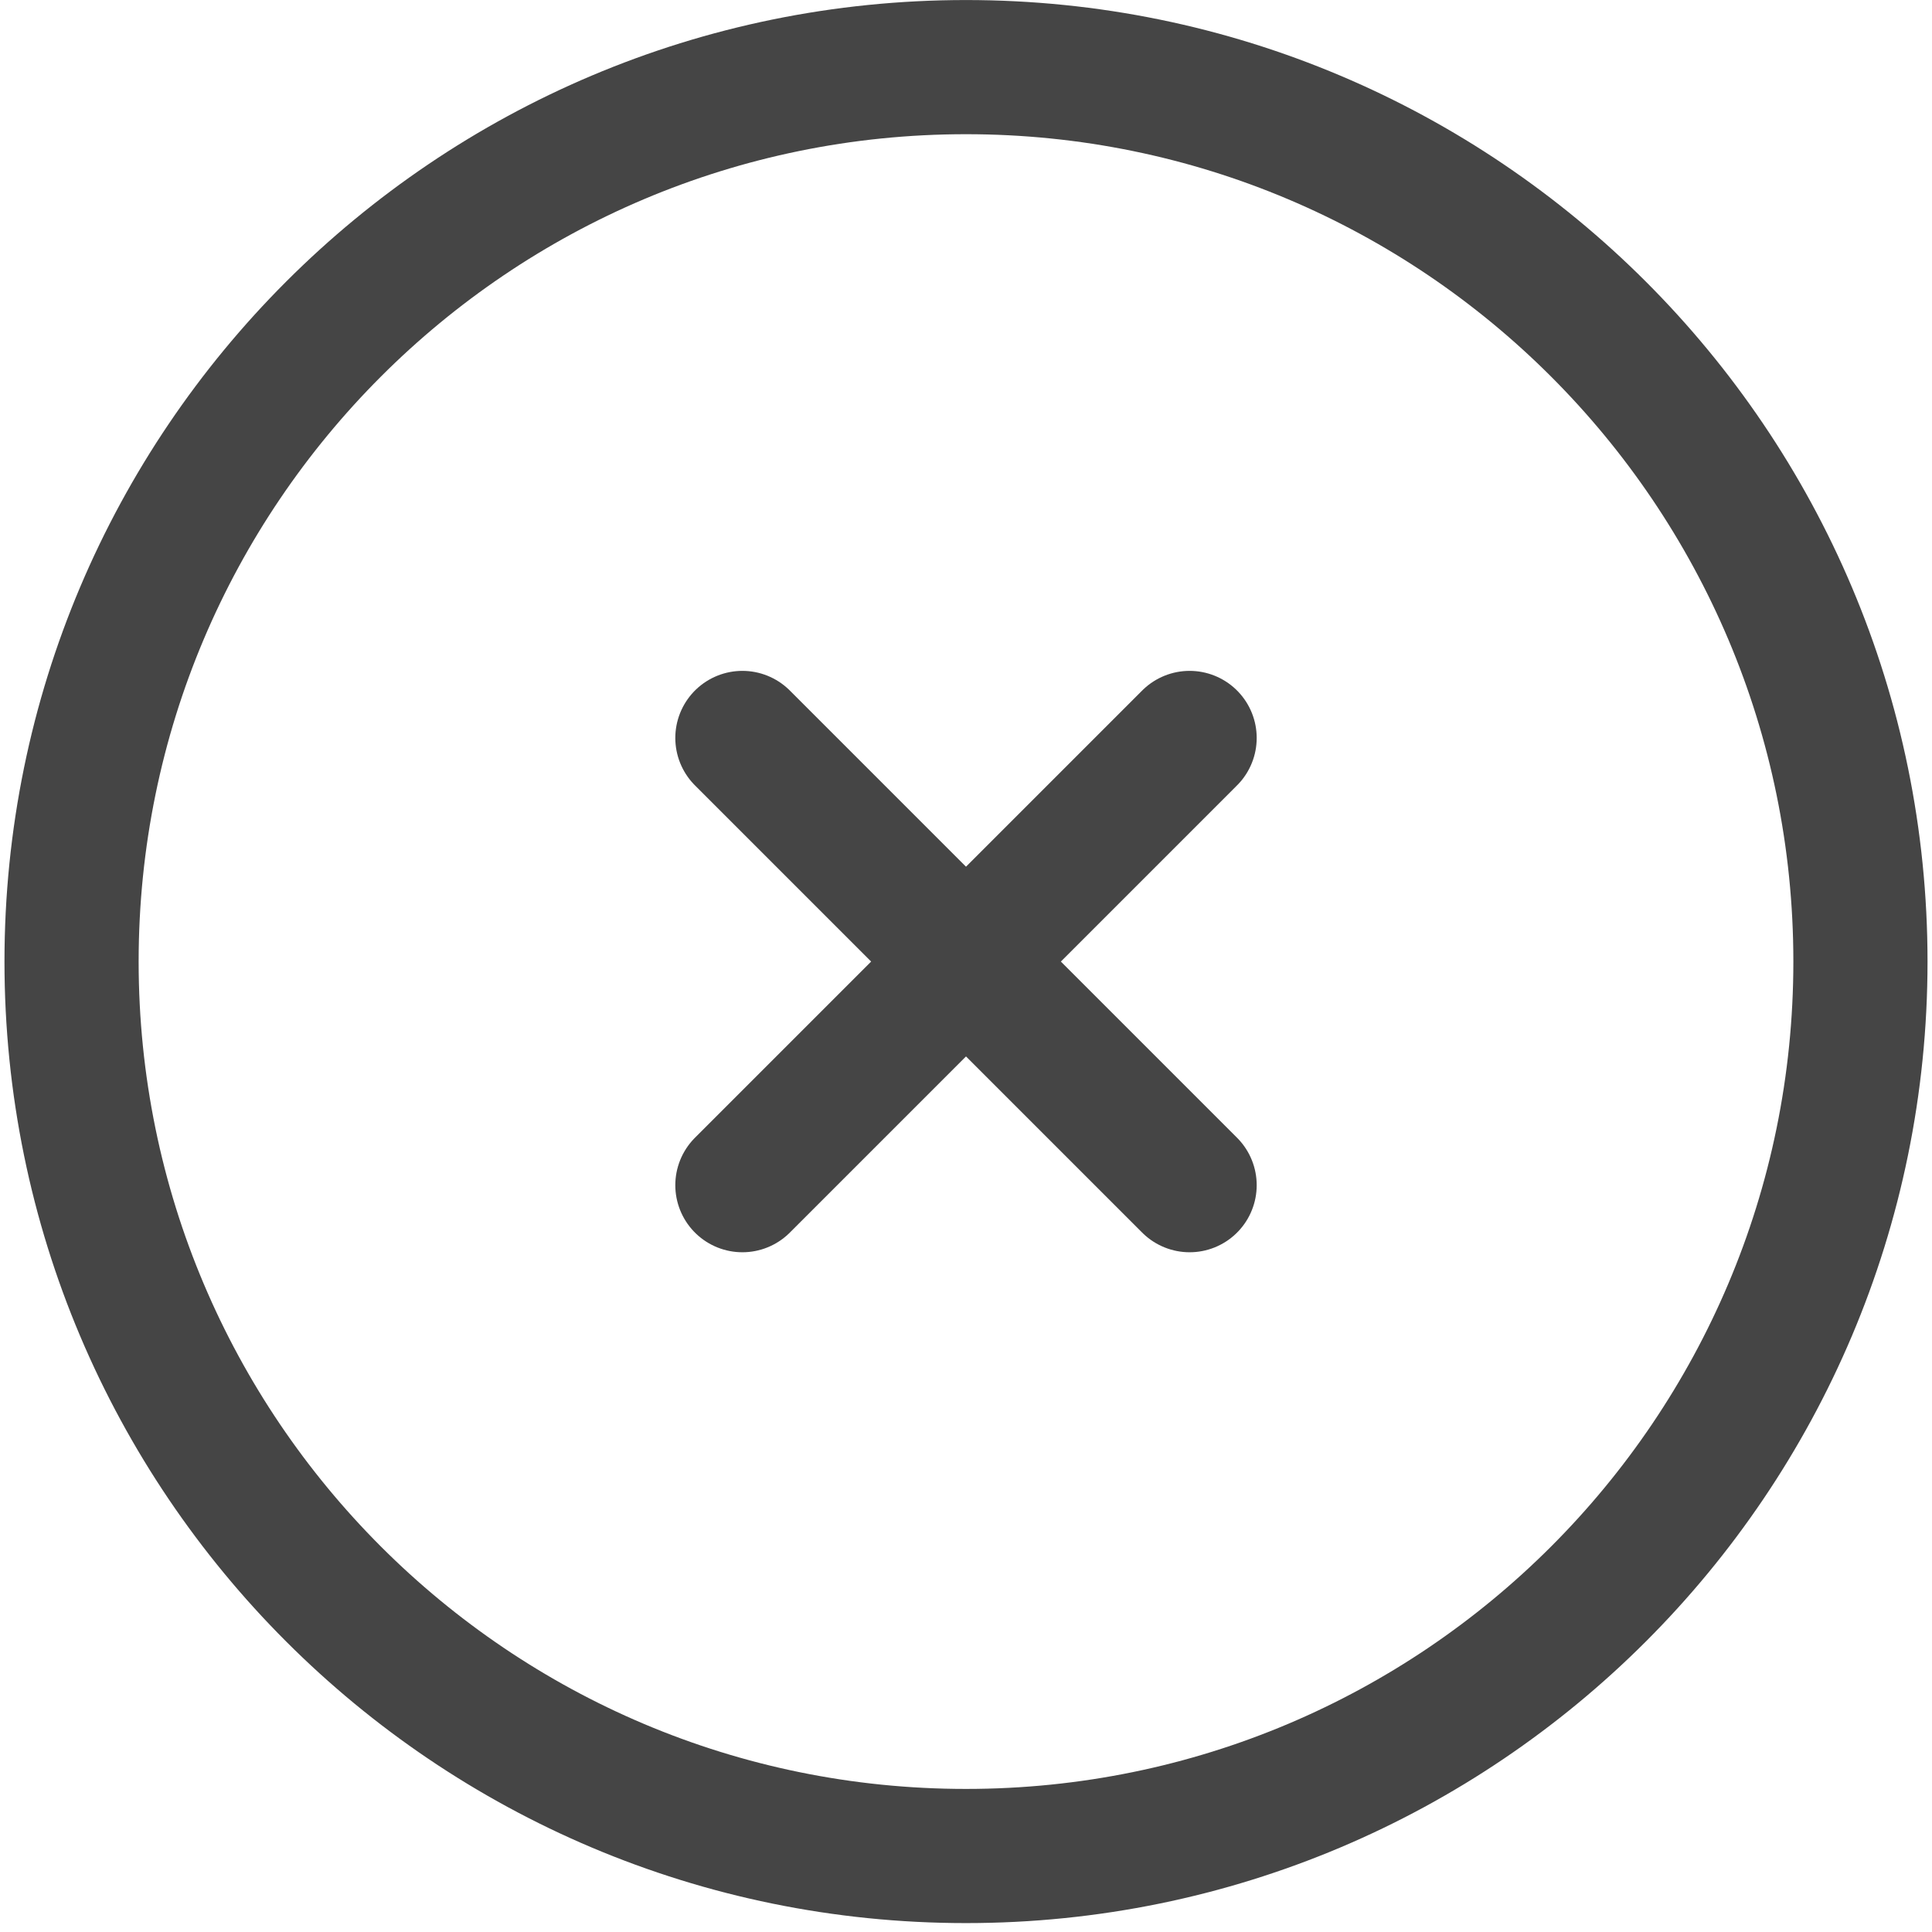 <svg width="54" height="54" viewBox="0 0 54 54" fill="none" xmlns="http://www.w3.org/2000/svg">
<path d="M27 51.876C40.807 51.876 52 40.683 52 26.876C52 13.069 40.807 1.876 27 1.876C13.193 1.876 2 13.069 2 26.876C2 40.683 13.193 51.876 27 51.876Z" stroke="#454545" stroke-width="3.75"/>
<path d="M33.25 20.626L20.75 33.126M20.75 20.626L33.25 33.126" stroke="#454545" stroke-width="3.75" stroke-linecap="round"/>
</svg>
